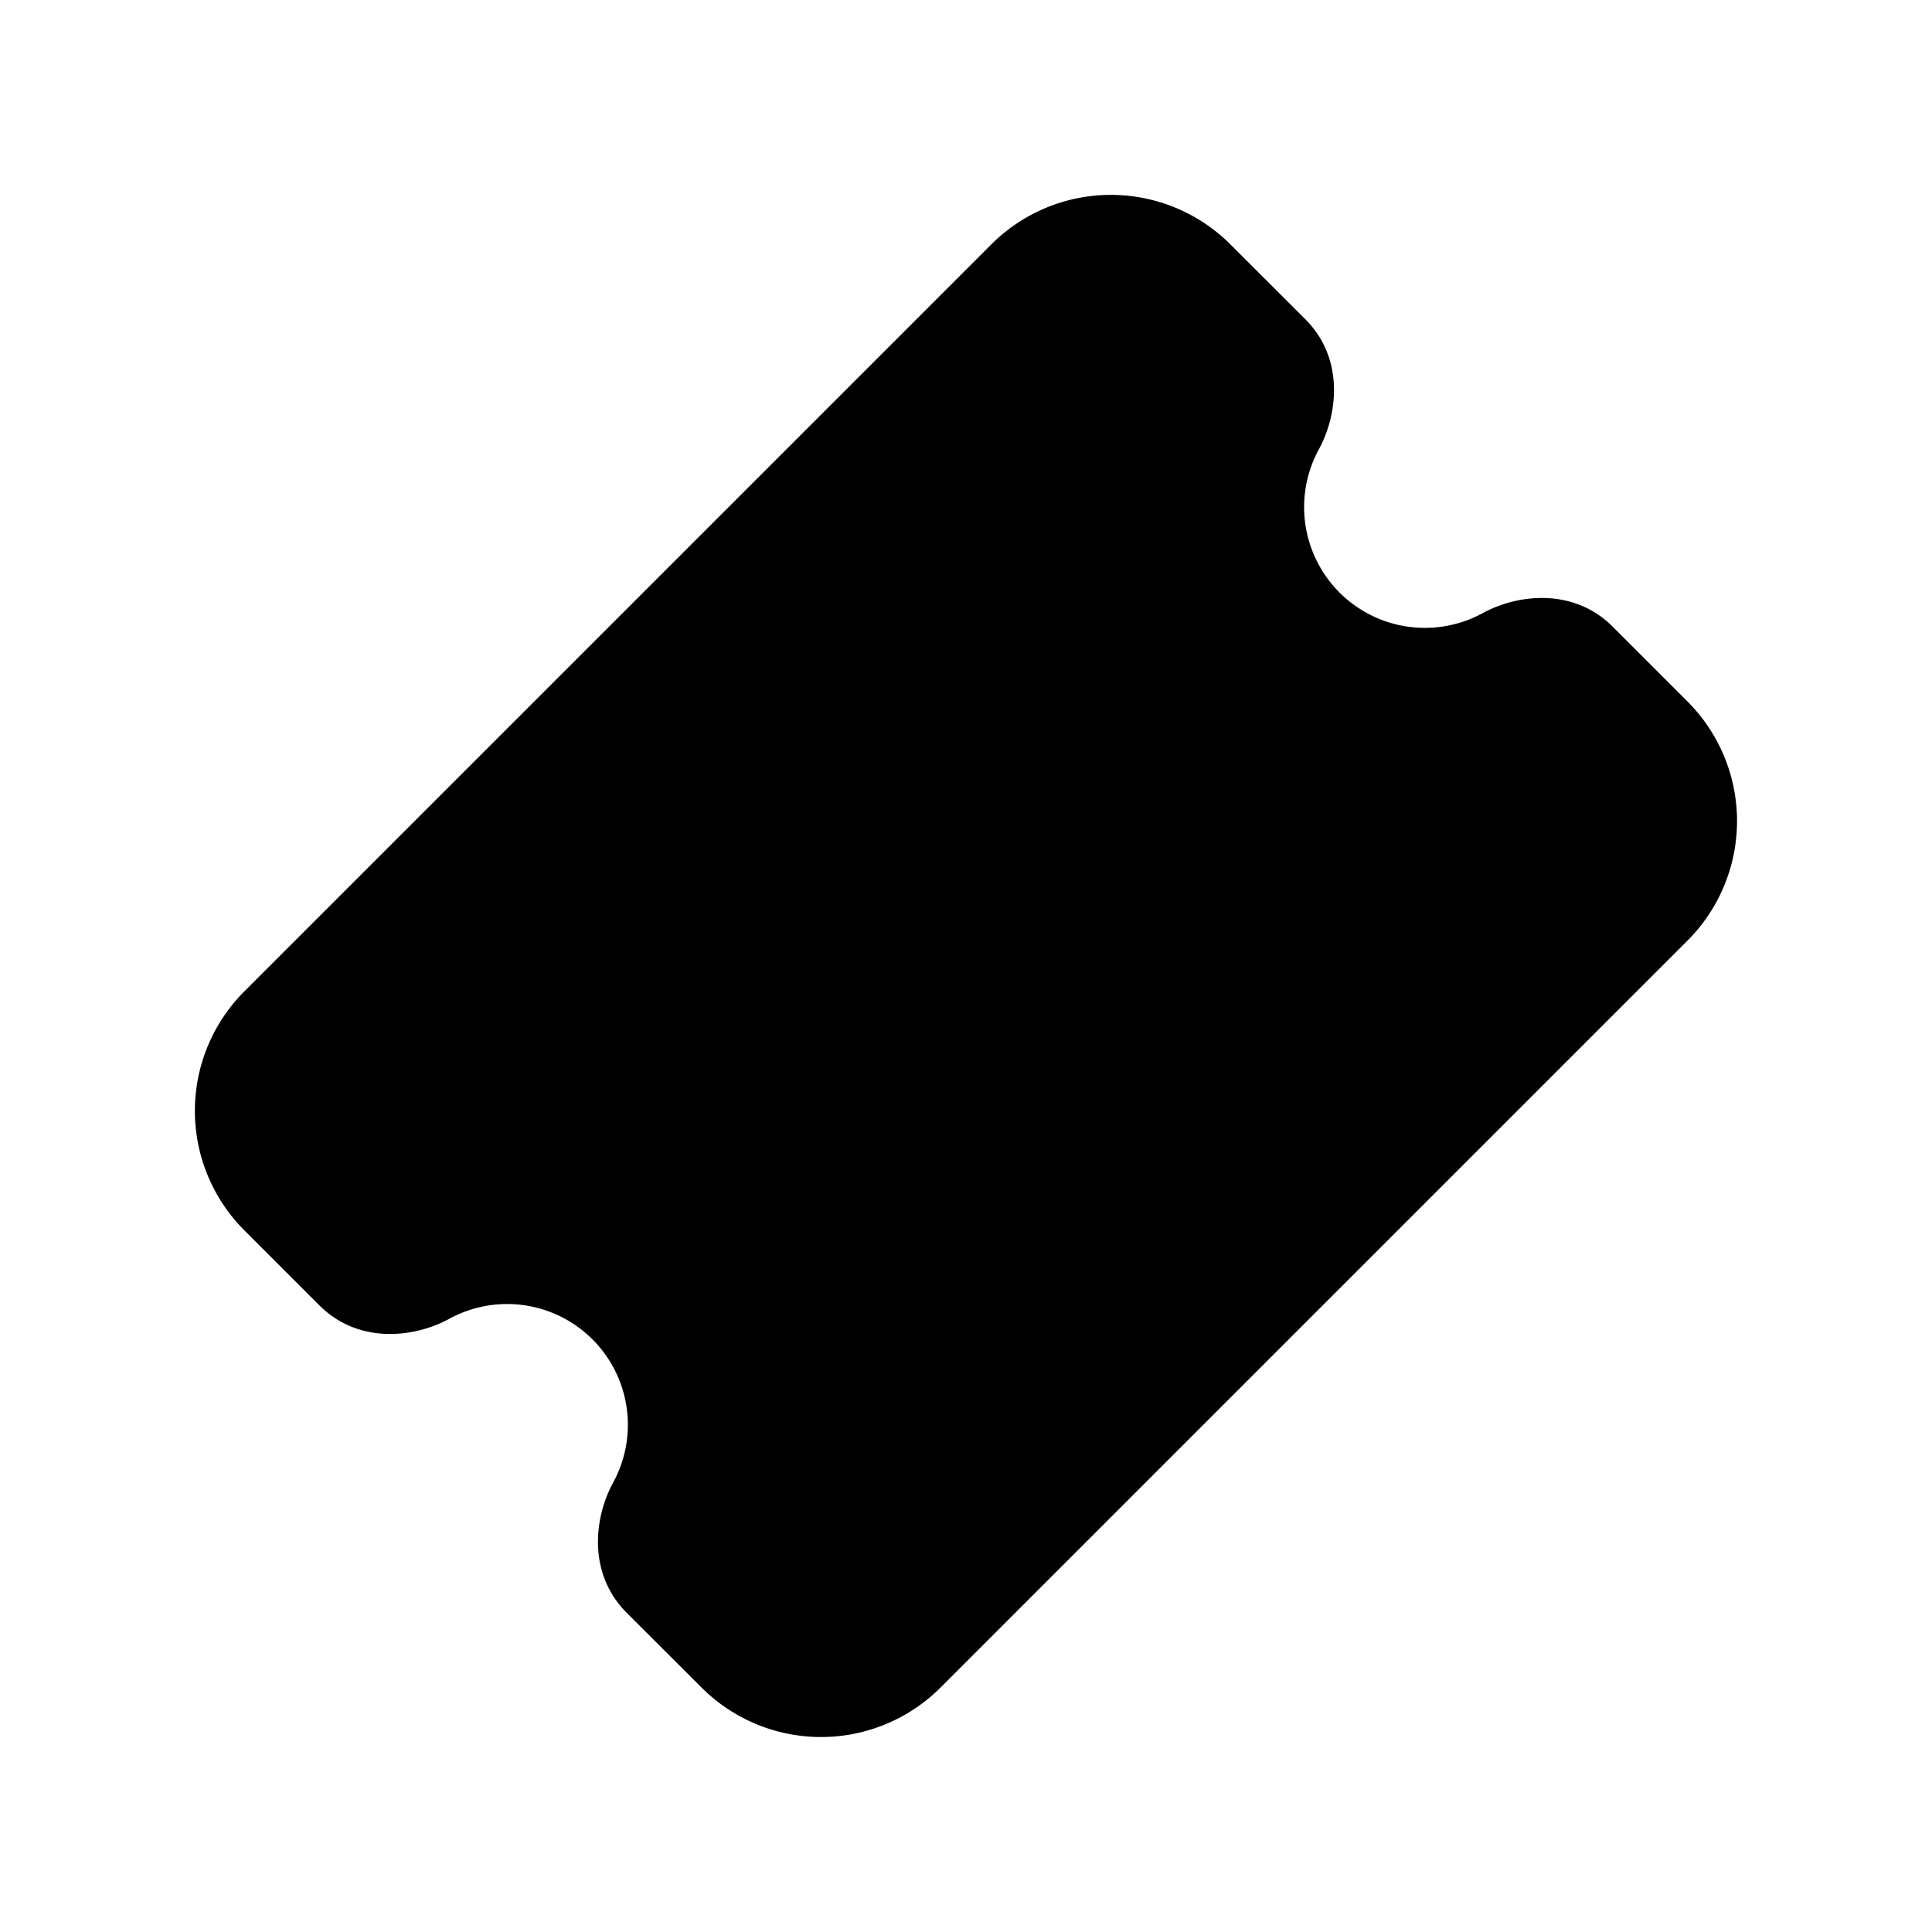 <svg xmlns="http://www.w3.org/2000/svg" xmlns:xlink="http://www.w3.org/1999/xlink" viewBox="0 0 20 20">
  <g fill="none"><path d="M12.737 2.53a1.75 1.75 0 0 0-2.475 0L2.53 10.262a1.75 1.75 0 0 0 0 2.475l.775.775c.407.407.986.337 1.346.14a1.25 1.25 0 0 1 1.696 1.696c-.197.36-.266.94.14 1.347l.775.774a1.75 1.75 0 0 0 2.475 0l7.732-7.732a1.75 1.75 0 0 0 0-2.475l-.775-.775c-.406-.406-.985-.337-1.345-.14a1.25 1.25 0 0 1-1.696-1.696c.196-.36.266-.94-.14-1.346l-.776-.775z" fill="currentColor" /></g>
</svg>
